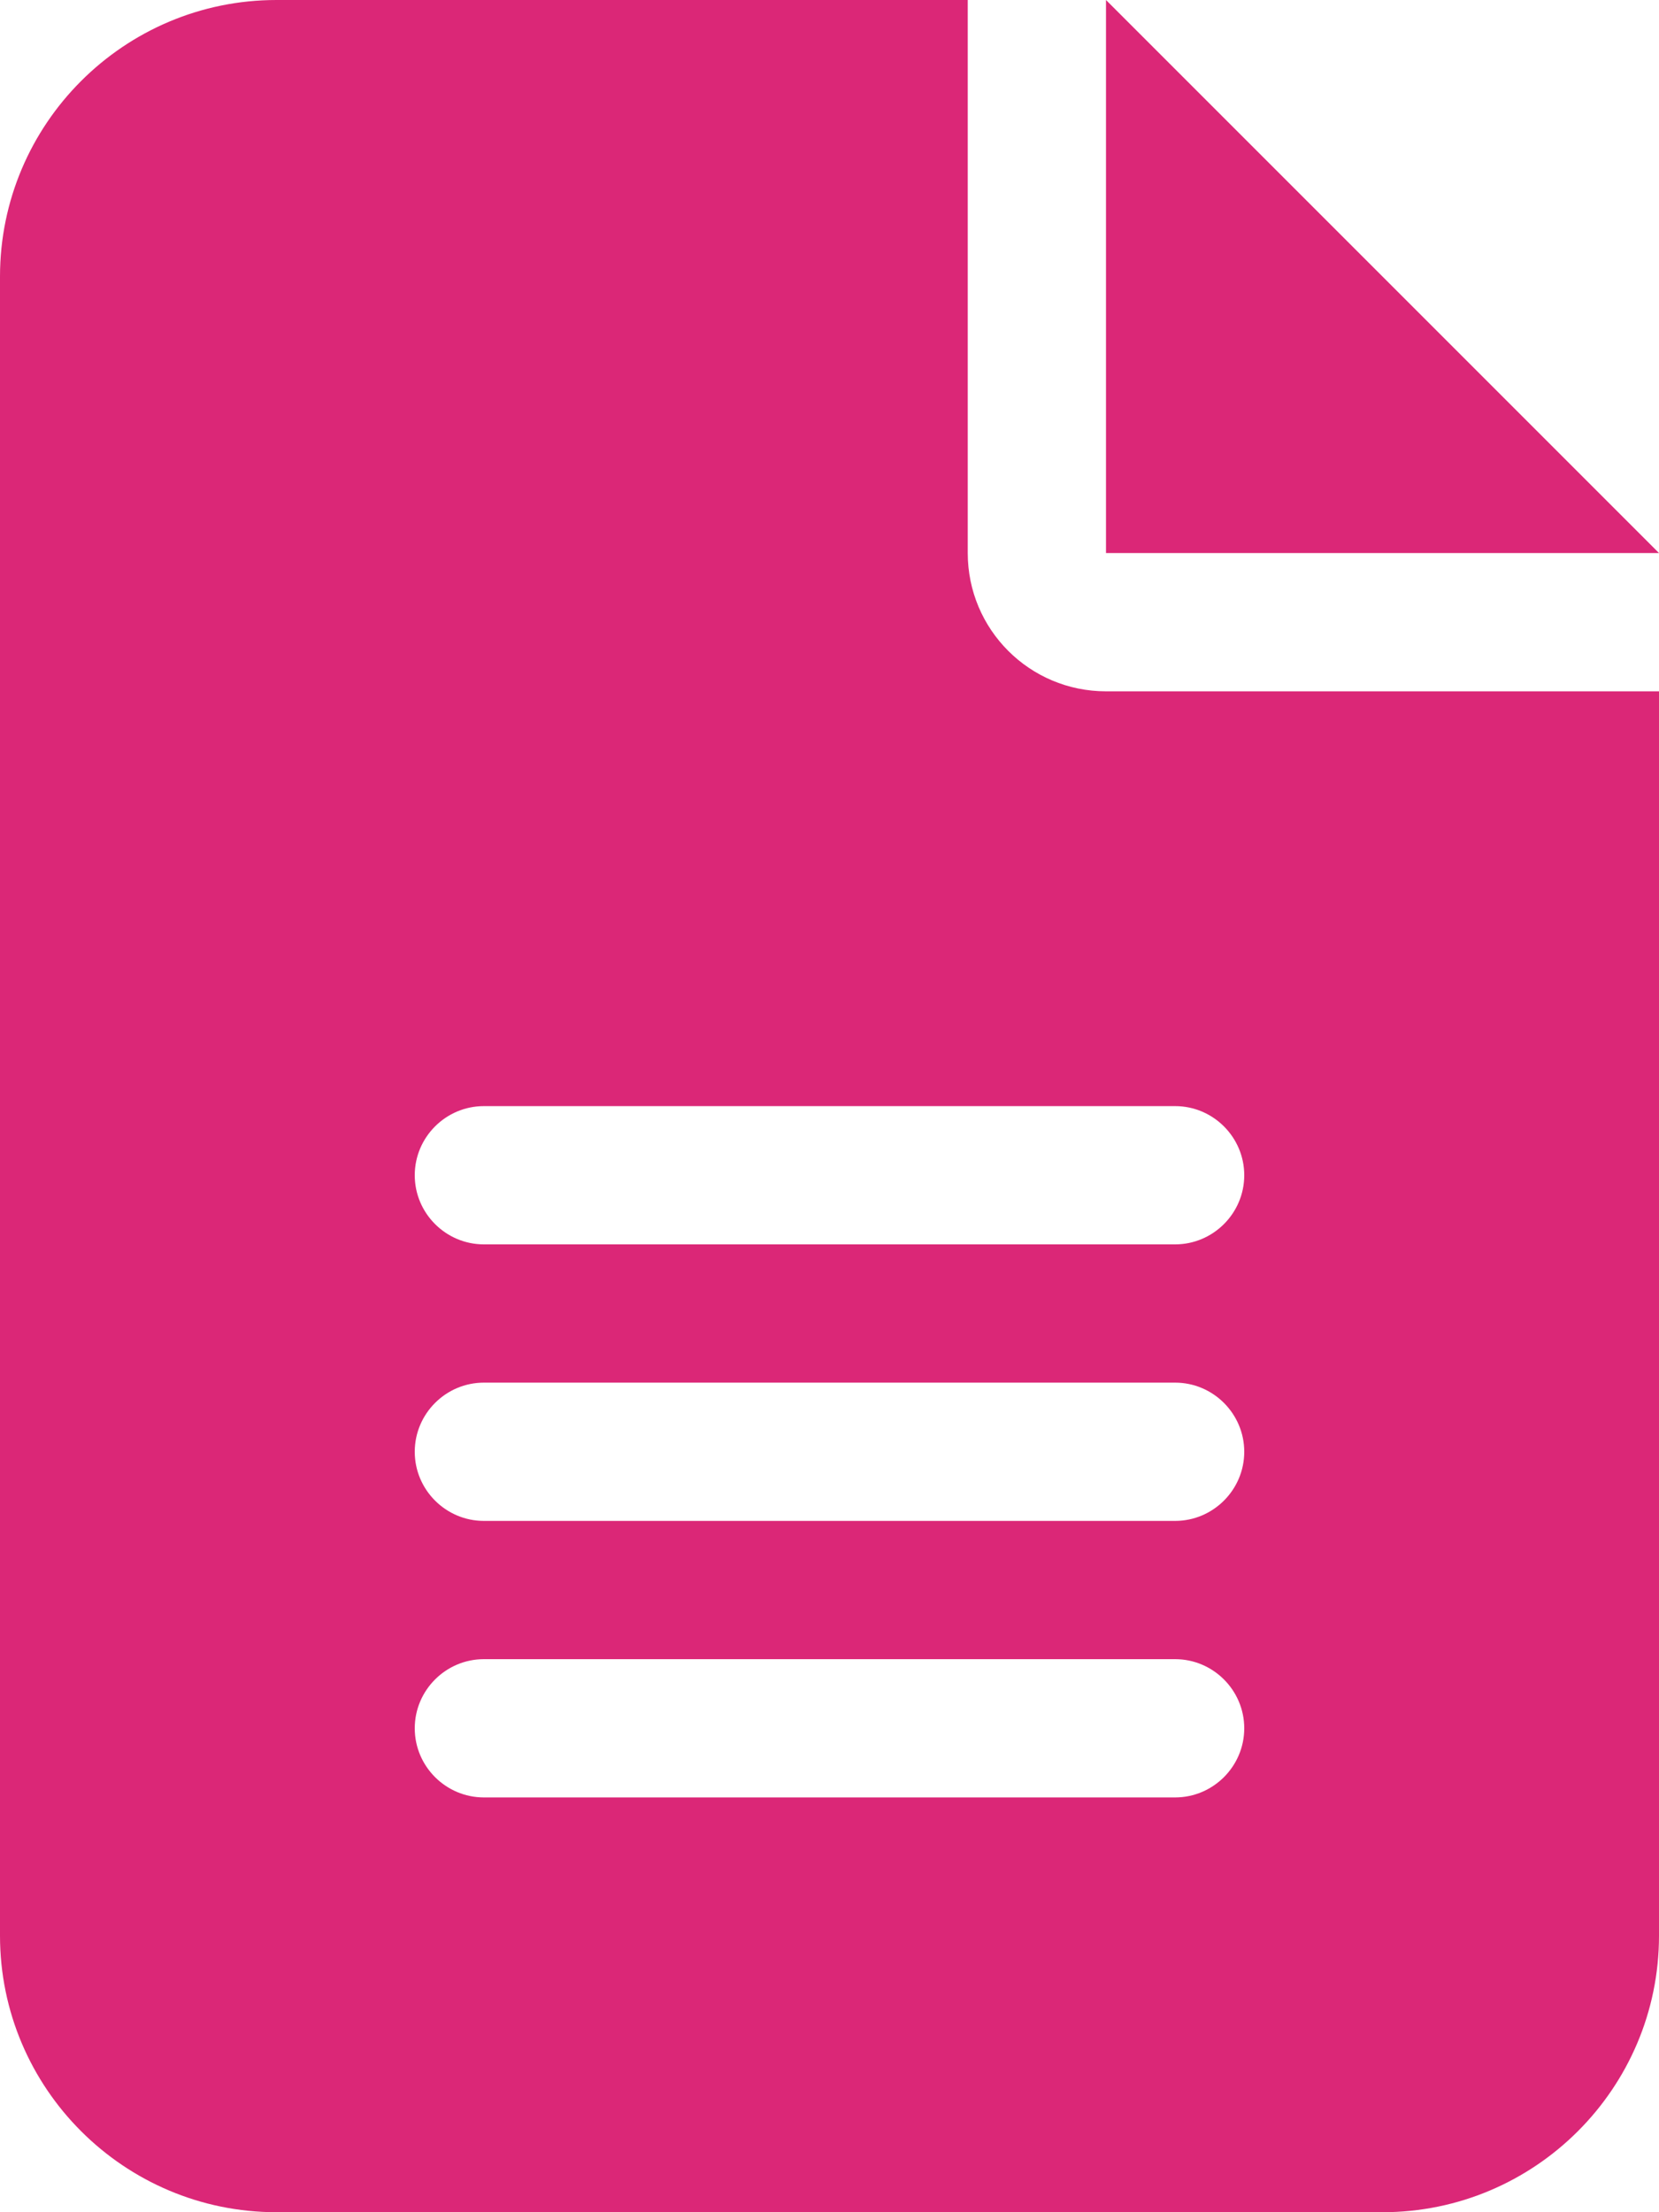 <svg width="15" height="20" viewBox="0 0 15 20" fill="none" xmlns="http://www.w3.org/2000/svg">
<g id="Frame">
<g clip-path="url(#clip0_70_1903)">
<path id="Vector" d="M2.5 0C1.121 0 0 1.121 0 2.5V17.5C0 18.879 1.121 20 2.5 20H12.5C13.879 20 15 18.879 15 17.5V6.25H10C9.309 6.25 8.75 5.691 8.75 5V0H2.5ZM10 0V5H15L10 0ZM4.375 10H10.625C10.969 10 11.25 10.281 11.25 10.625C11.25 10.969 10.969 11.25 10.625 11.25H4.375C4.031 11.25 3.75 10.969 3.75 10.625C3.75 10.281 4.031 10 4.375 10ZM4.375 12.5H10.625C10.969 12.5 11.25 12.781 11.25 13.125C11.25 13.469 10.969 13.75 10.625 13.75H4.375C4.031 13.75 3.75 13.469 3.75 13.125C3.75 12.781 4.031 12.5 4.375 12.5ZM4.375 15H10.625C10.969 15 11.25 15.281 11.25 15.625C11.25 15.969 10.969 16.25 10.625 16.25H4.375C4.031 16.25 3.75 15.969 3.75 15.625C3.75 15.281 4.031 15 4.375 15Z" fill="#DB2777"/>
</g>
</g>
<defs>
<clipPath id="clip0_70_1903">
<path d="M0 0H15V20H0V0Z" fill="white"/>
</clipPath>
</defs>
</svg>
